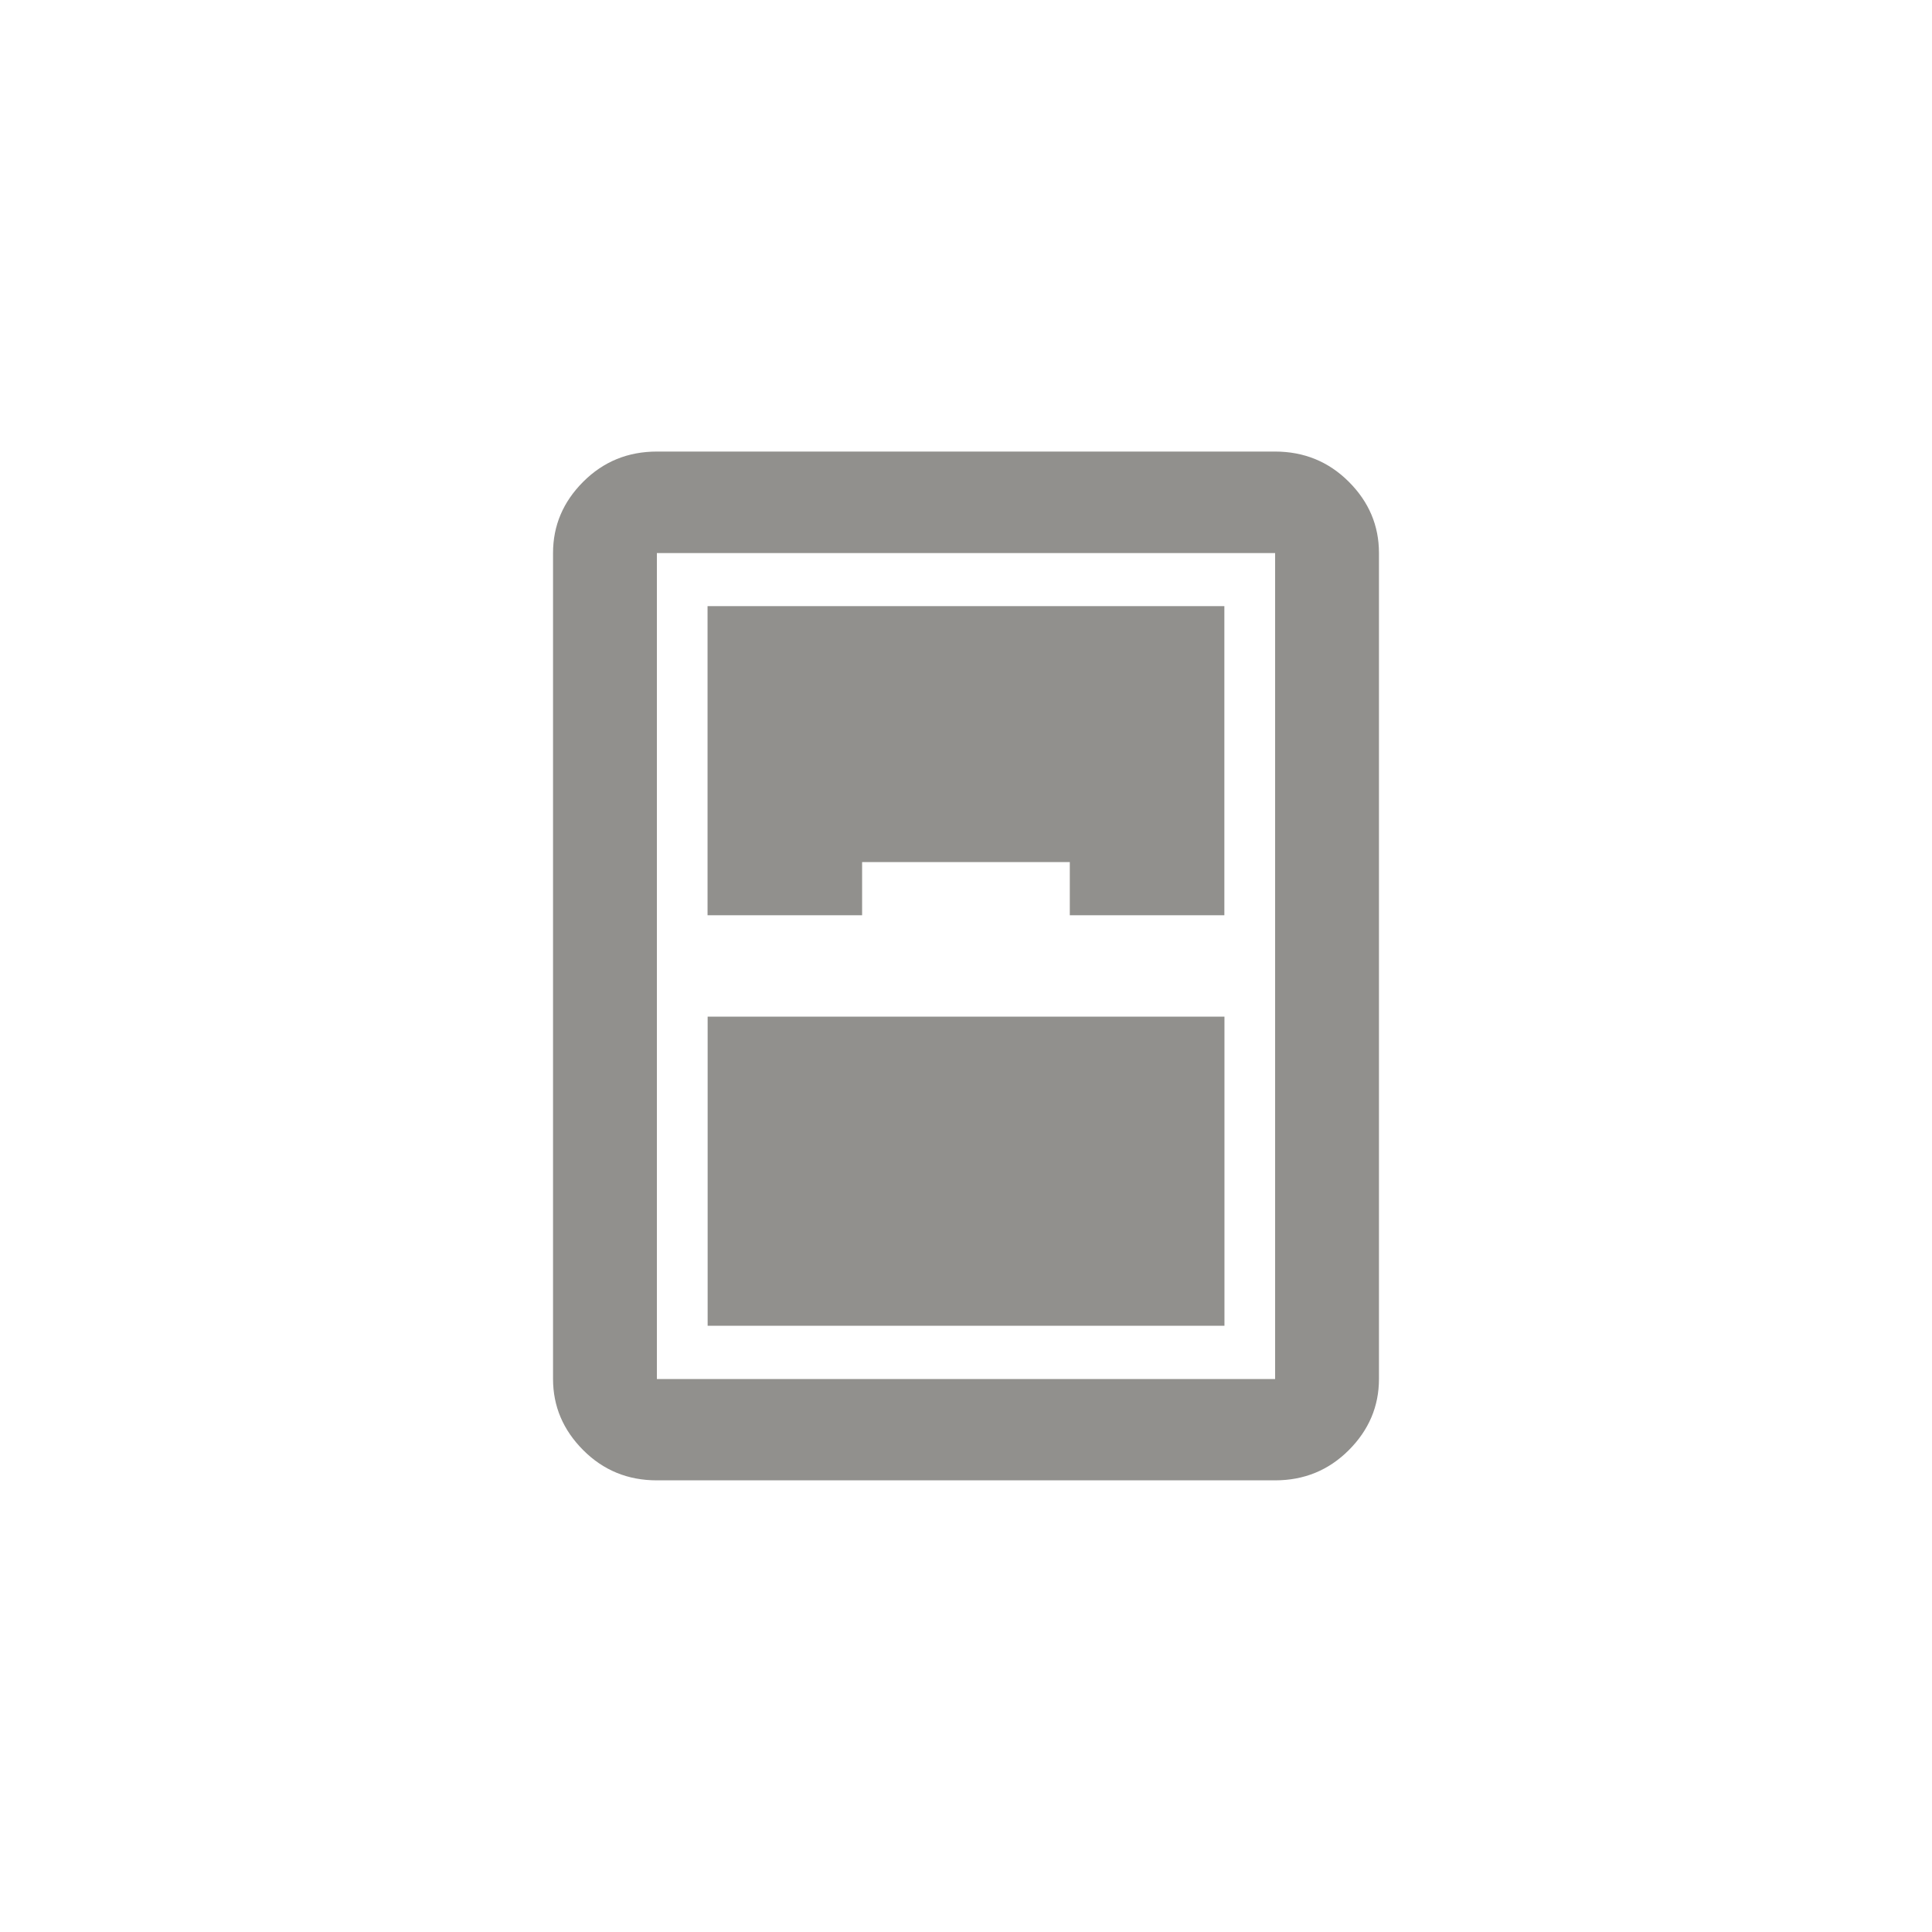 <!-- Generated by IcoMoon.io -->
<svg version="1.1" xmlns="http://www.w3.org/2000/svg" width="40" height="40" viewBox="0 0 40 40">
<title>mt-sensor_window</title>
<path fill="#91908d" d="M26.4 11.451v17.1h-12.8v-17.1h12.8zM26.4 9.349h-12.8q-0.9 0-1.525 0.625t-0.625 1.475v17.1q0 0.849 0.625 1.475t1.525 0.625h12.8q0.9 0 1.525-0.625t0.625-1.475v-17.1q0-0.851-0.625-1.475t-1.525-0.625v0zM14.651 27.449h10.7v-6.4h-10.7v6.4zM17.849 17.849h4.3v1.1h3.2v-6.4h-10.7v6.4h3.2v-1.1z"></path>
</svg>
